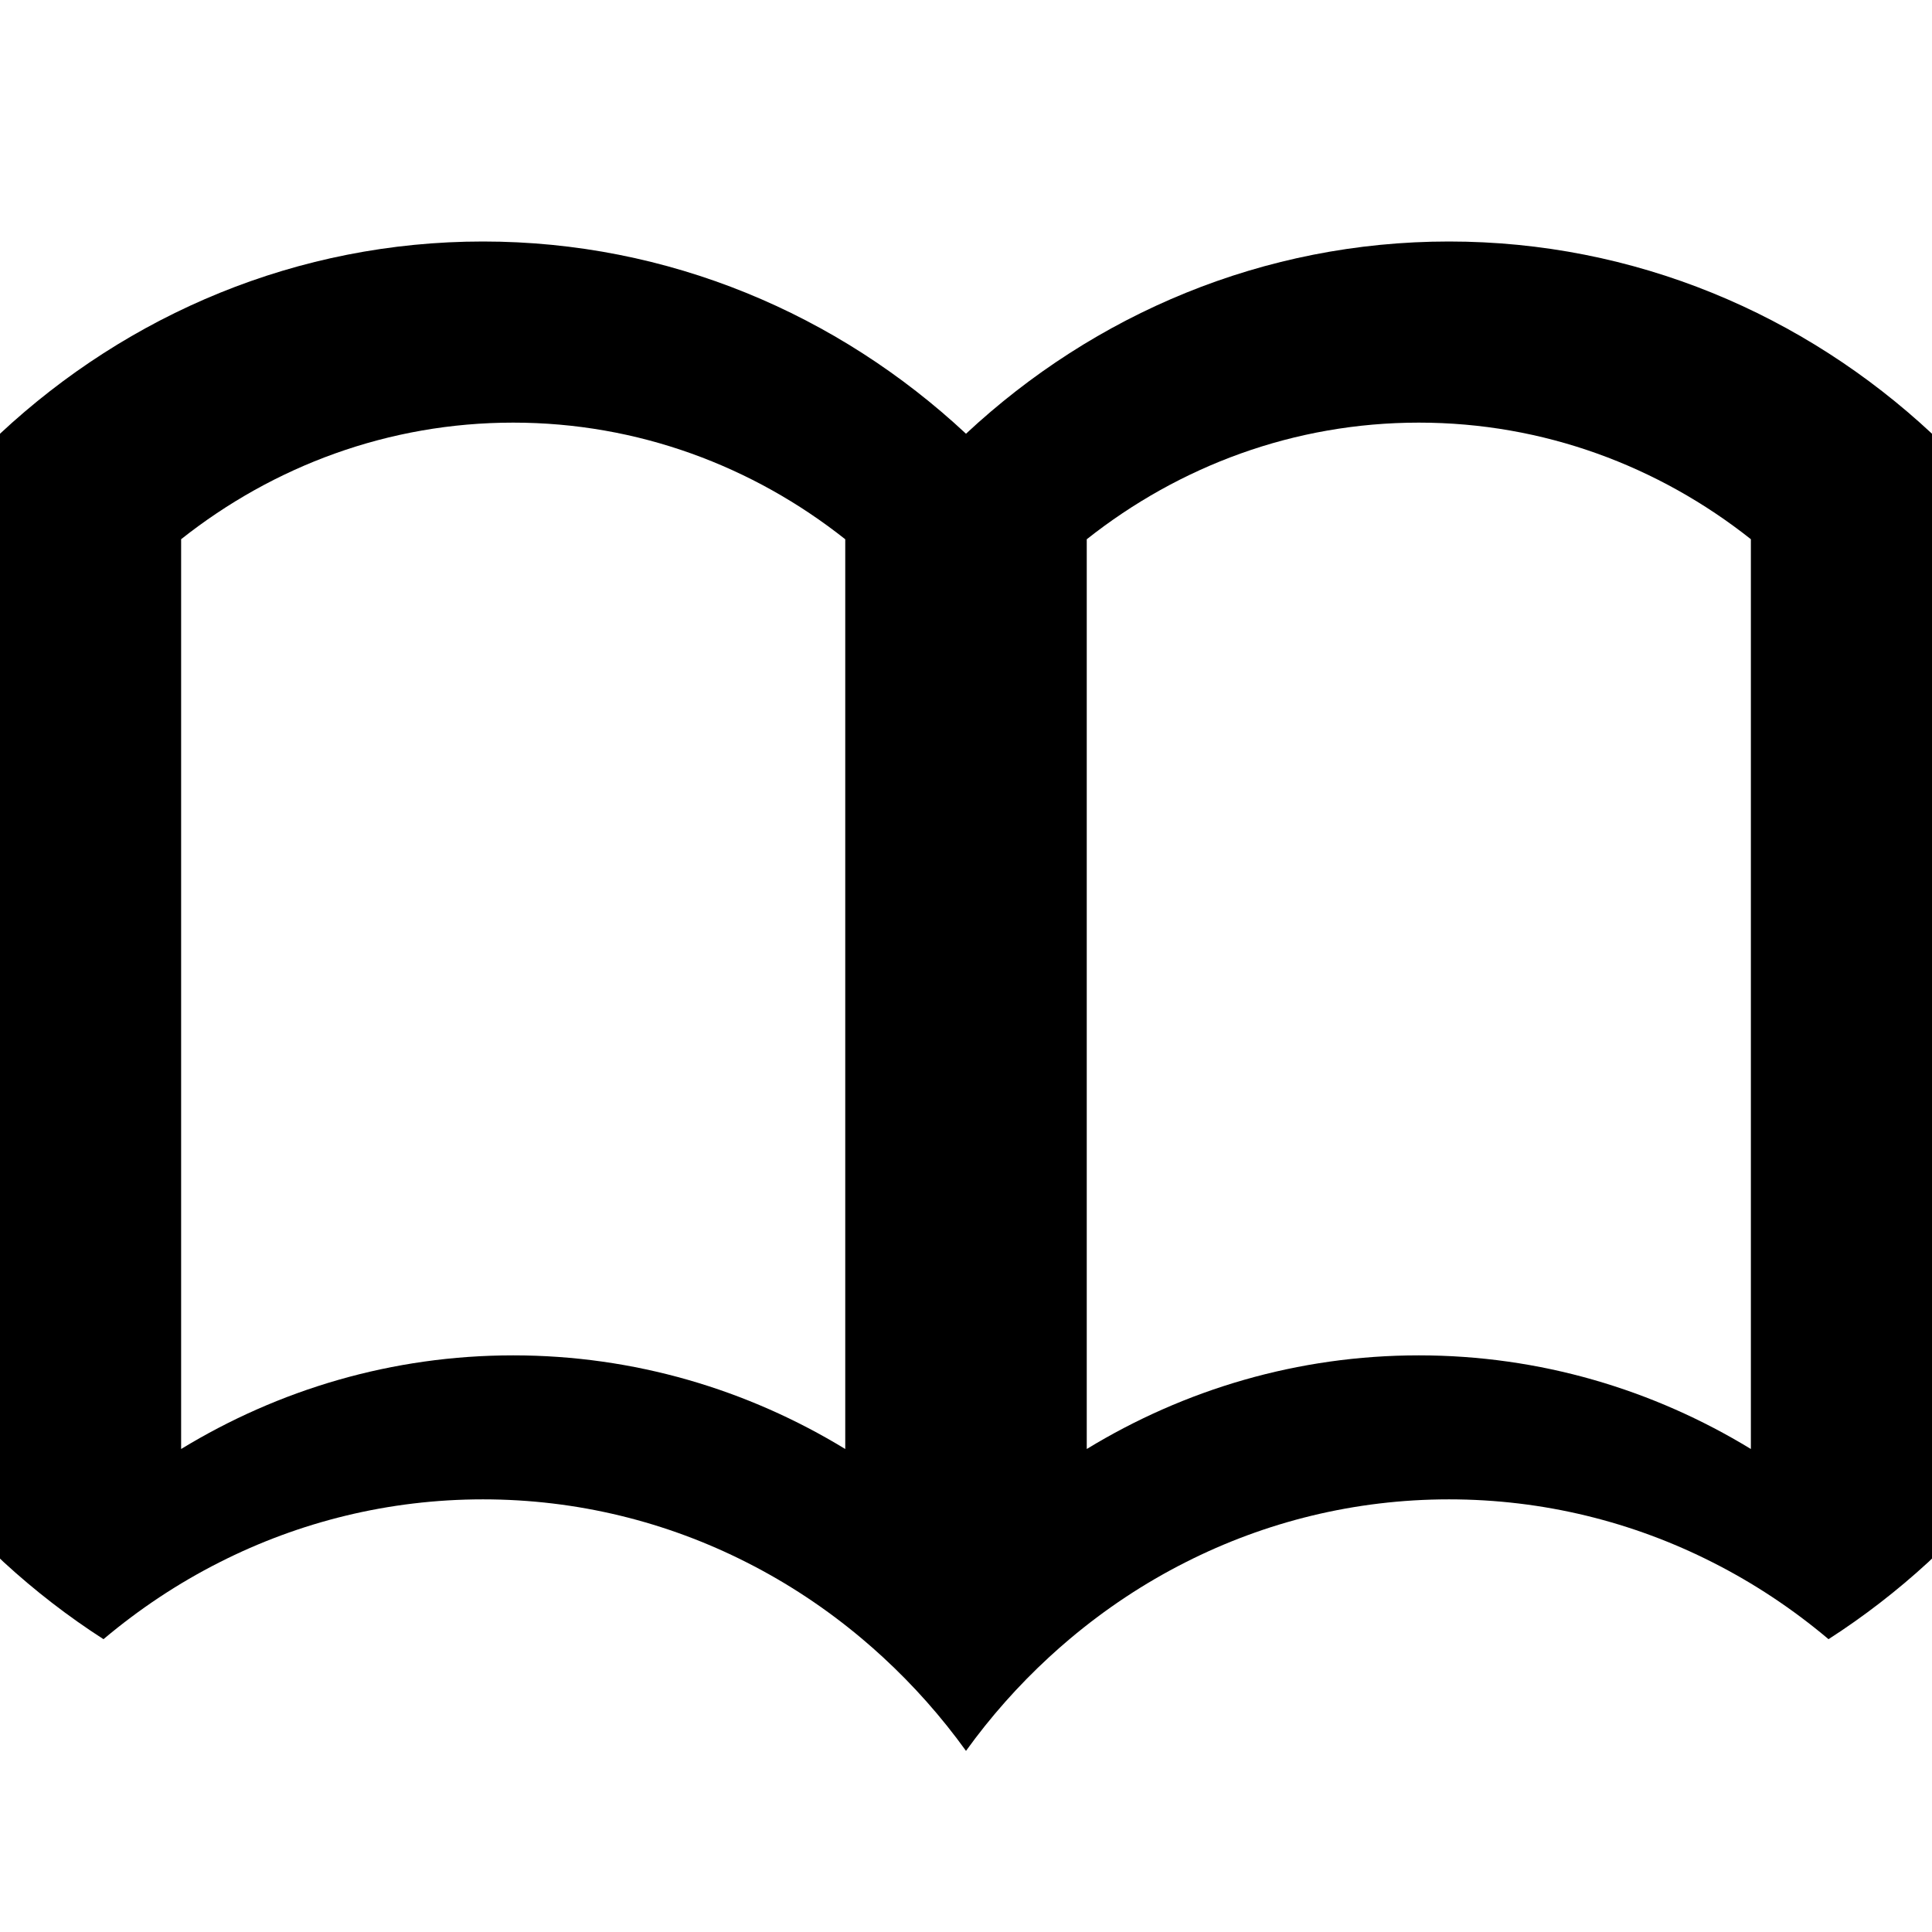 <?xml version="1.0" encoding="UTF-8"?>
<svg viewBox="0 0 32 32" version="1.1" xmlns="http://www.w3.org/2000/svg" xmlns:xlink="http://www.w3.org/1999/xlink">
    <path d="M24,4 C20.926,4 18.123,5.204 16,7.184 C13.877,5.204 11.074,4 8,4 C4.926,4 2.123,5.204 0,7.184 L0,7.744 L0,10.249 L0,22.75 L0,25.387 L0,25.815 C0.021,25.835 0.042,25.856 0.064,25.876 C0.577,26.347 1.129,26.774 1.714,27.15 C2.304,26.653 2.948,26.224 3.637,25.876 C4.955,25.208 6.436,24.834 8,24.834 C9.564,24.834 11.045,25.208 12.363,25.876 C13.052,26.224 13.697,26.653 14.286,27.15 C14.401,27.247 14.514,27.346 14.625,27.449 C15.132,27.916 15.593,28.435 16,29 C16.407,28.435 16.868,27.916 17.375,27.449 C17.486,27.346 17.599,27.247 17.714,27.15 C18.303,26.653 18.948,26.224 19.637,25.876 C20.955,25.208 22.436,24.834 24,24.834 C25.564,24.834 27.045,25.208 28.363,25.876 C29.052,26.224 29.697,26.653 30.286,27.15 C30.871,26.774 31.423,26.347 31.936,25.876 C31.958,25.856 31.979,25.835 32,25.815 L32,25.387 L32,22.75 L32,10.249 L32,7.744 L32,7.184 C29.877,5.204 27.074,4 24,4 Z M8.5,22.449 C6.496,22.449 4.618,23.014 3,24 L3,8.931 C4.532,7.718 6.436,7 8.5,7 C10.564,7 12.468,7.719 14,8.932 L14,24 C12.382,23.014 10.504,22.449 8.5,22.449 Z M23.5,22.449 C21.496,22.449 19.618,23.014 18,24 L18,8.932 C19.532,7.719 21.436,7 23.5,7 C25.564,7 27.468,7.718 29,8.931 L29,24 C27.382,23.014 25.504,22.449 23.5,22.449 Z" fill="#000000"></path>
</svg>
